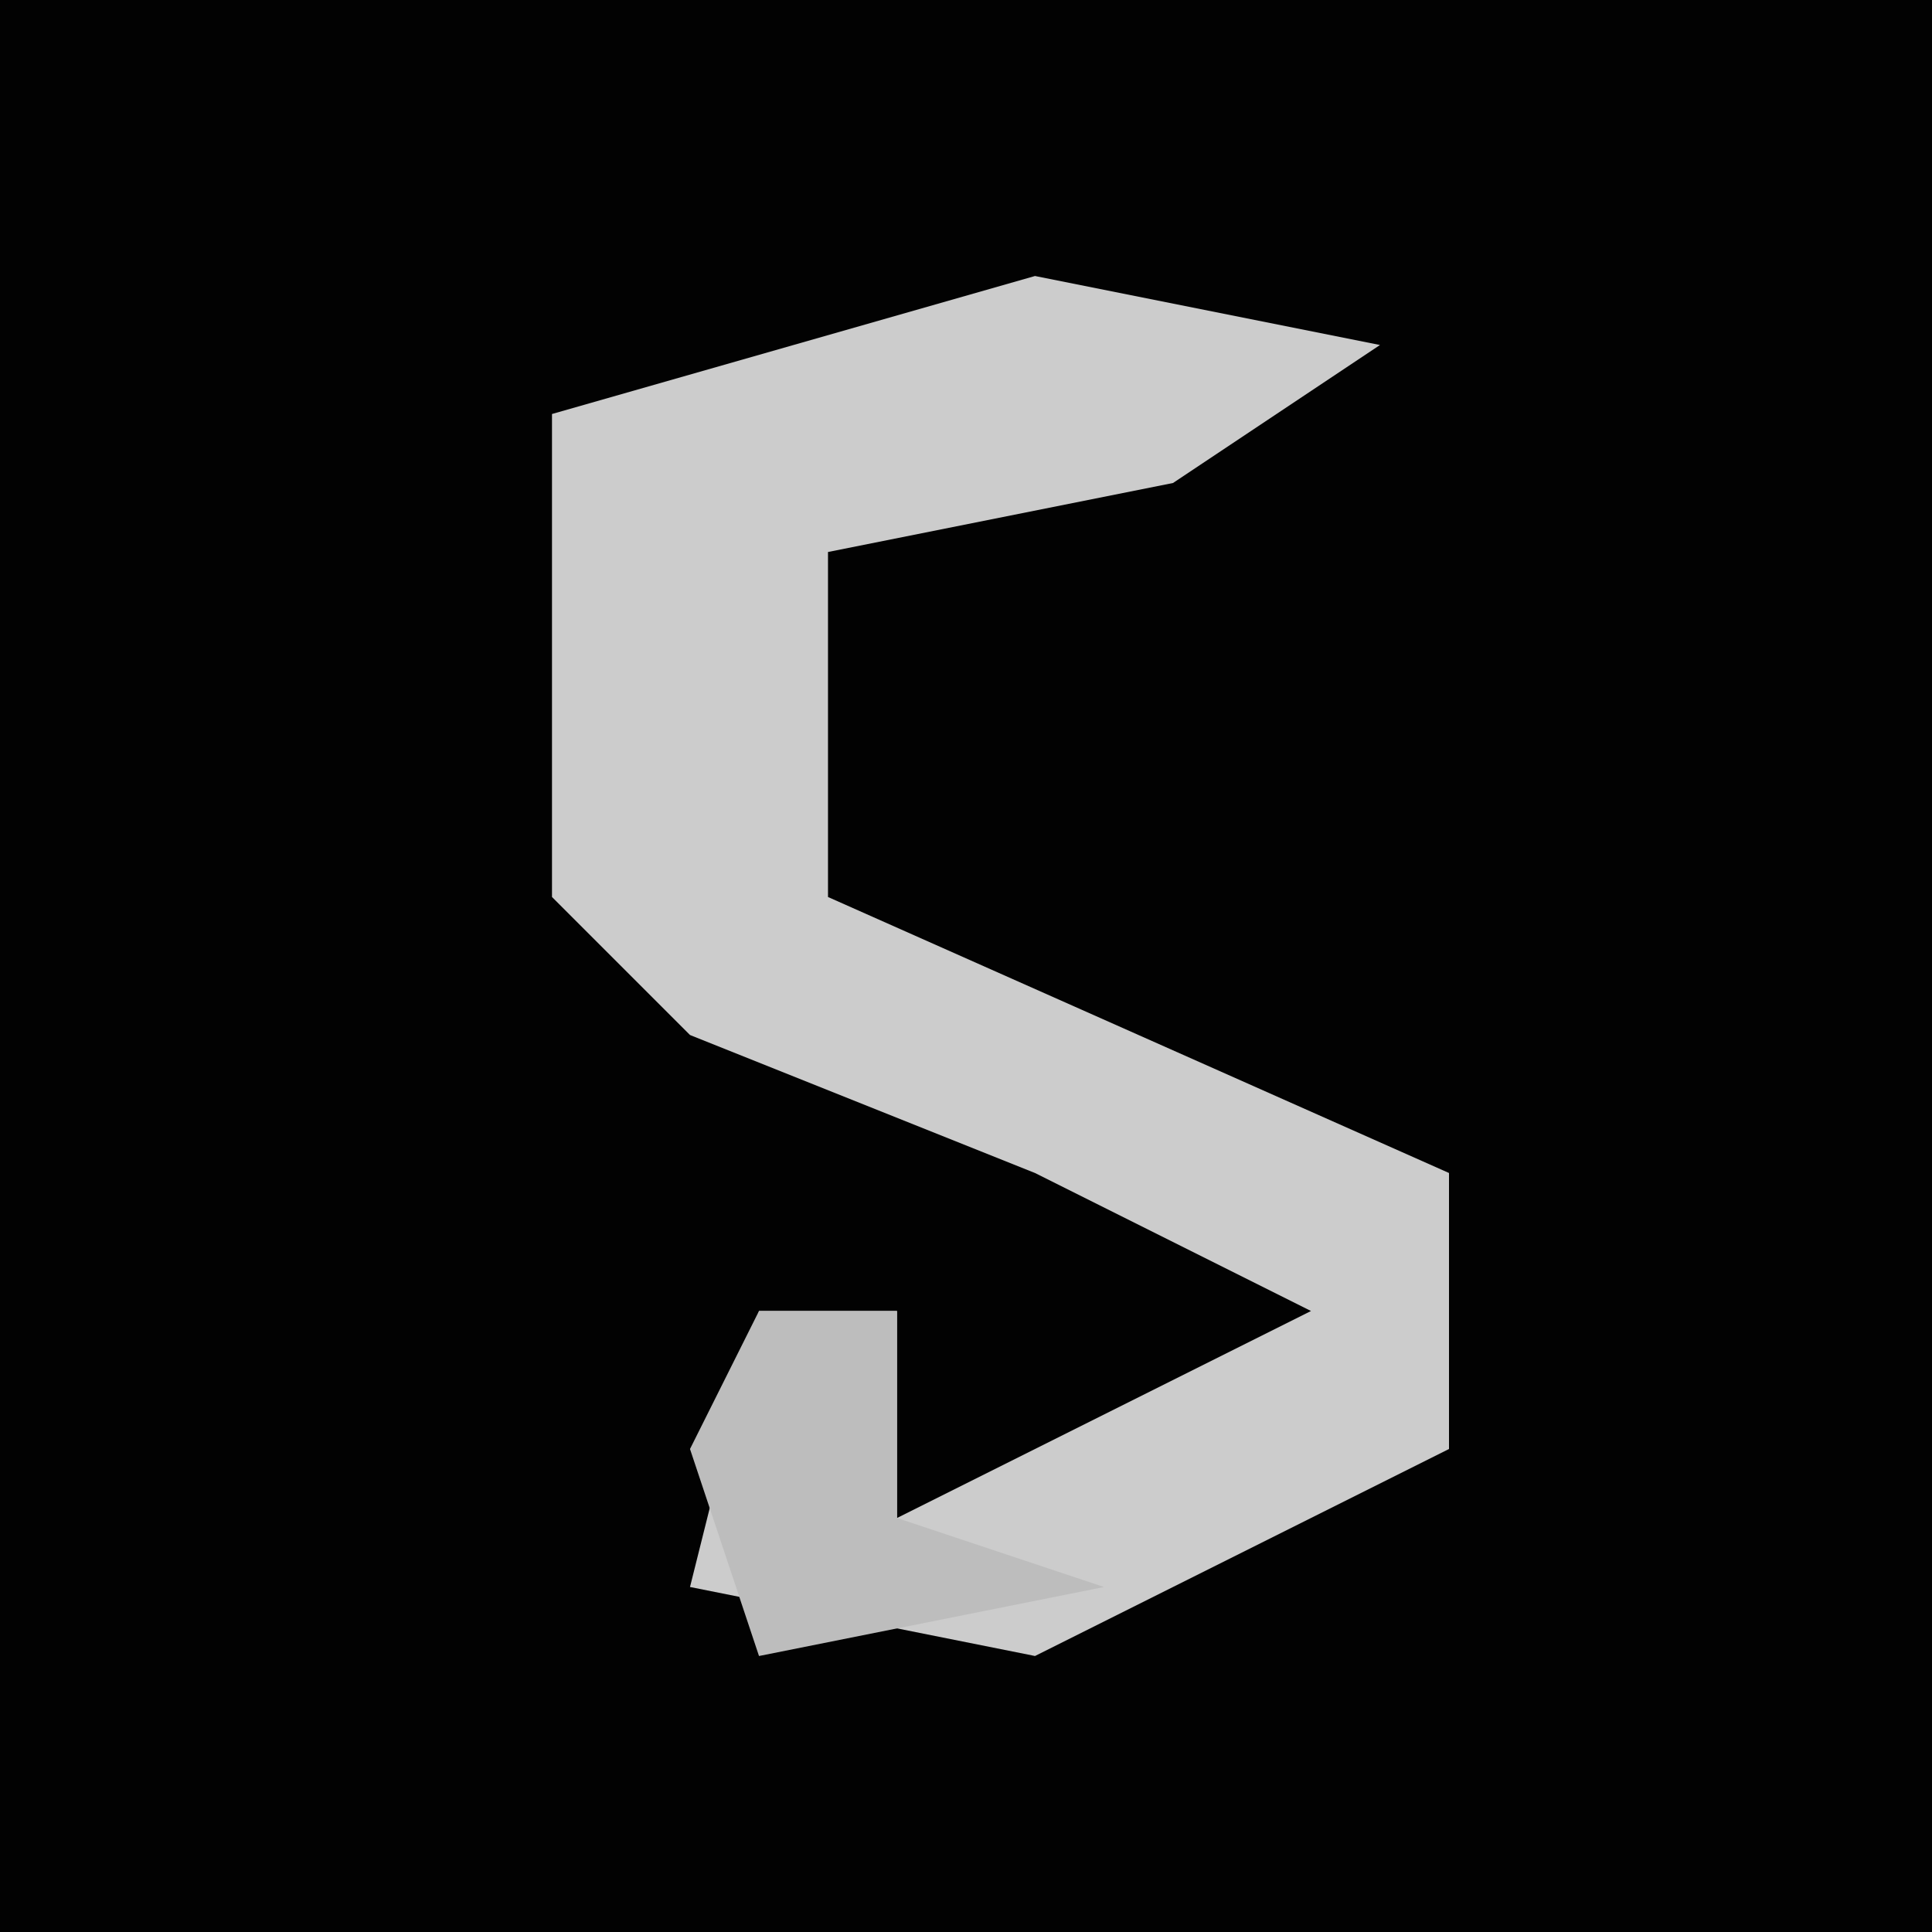 <?xml version="1.0" encoding="UTF-8"?>
<svg version="1.1" xmlns="http://www.w3.org/2000/svg" width="28" height="28">
<path d="M0,0 L28,0 L28,28 L0,28 Z " fill="#020202" transform="translate(0,0)"/>
<path d="M0,0 L5,1 L2,3 L-3,4 L-3,9 L6,13 L6,17 L0,20 L-5,19 L-4,15 L-2,15 L-2,18 L4,15 L0,13 L-5,11 L-7,9 L-7,2 Z " fill="#CCCCCC" transform="translate(15,4)"/>
<path d="M0,0 L2,0 L2,3 L5,4 L0,5 L-1,2 Z " fill="#BDBDBD" transform="translate(11,19)"/>
</svg>
